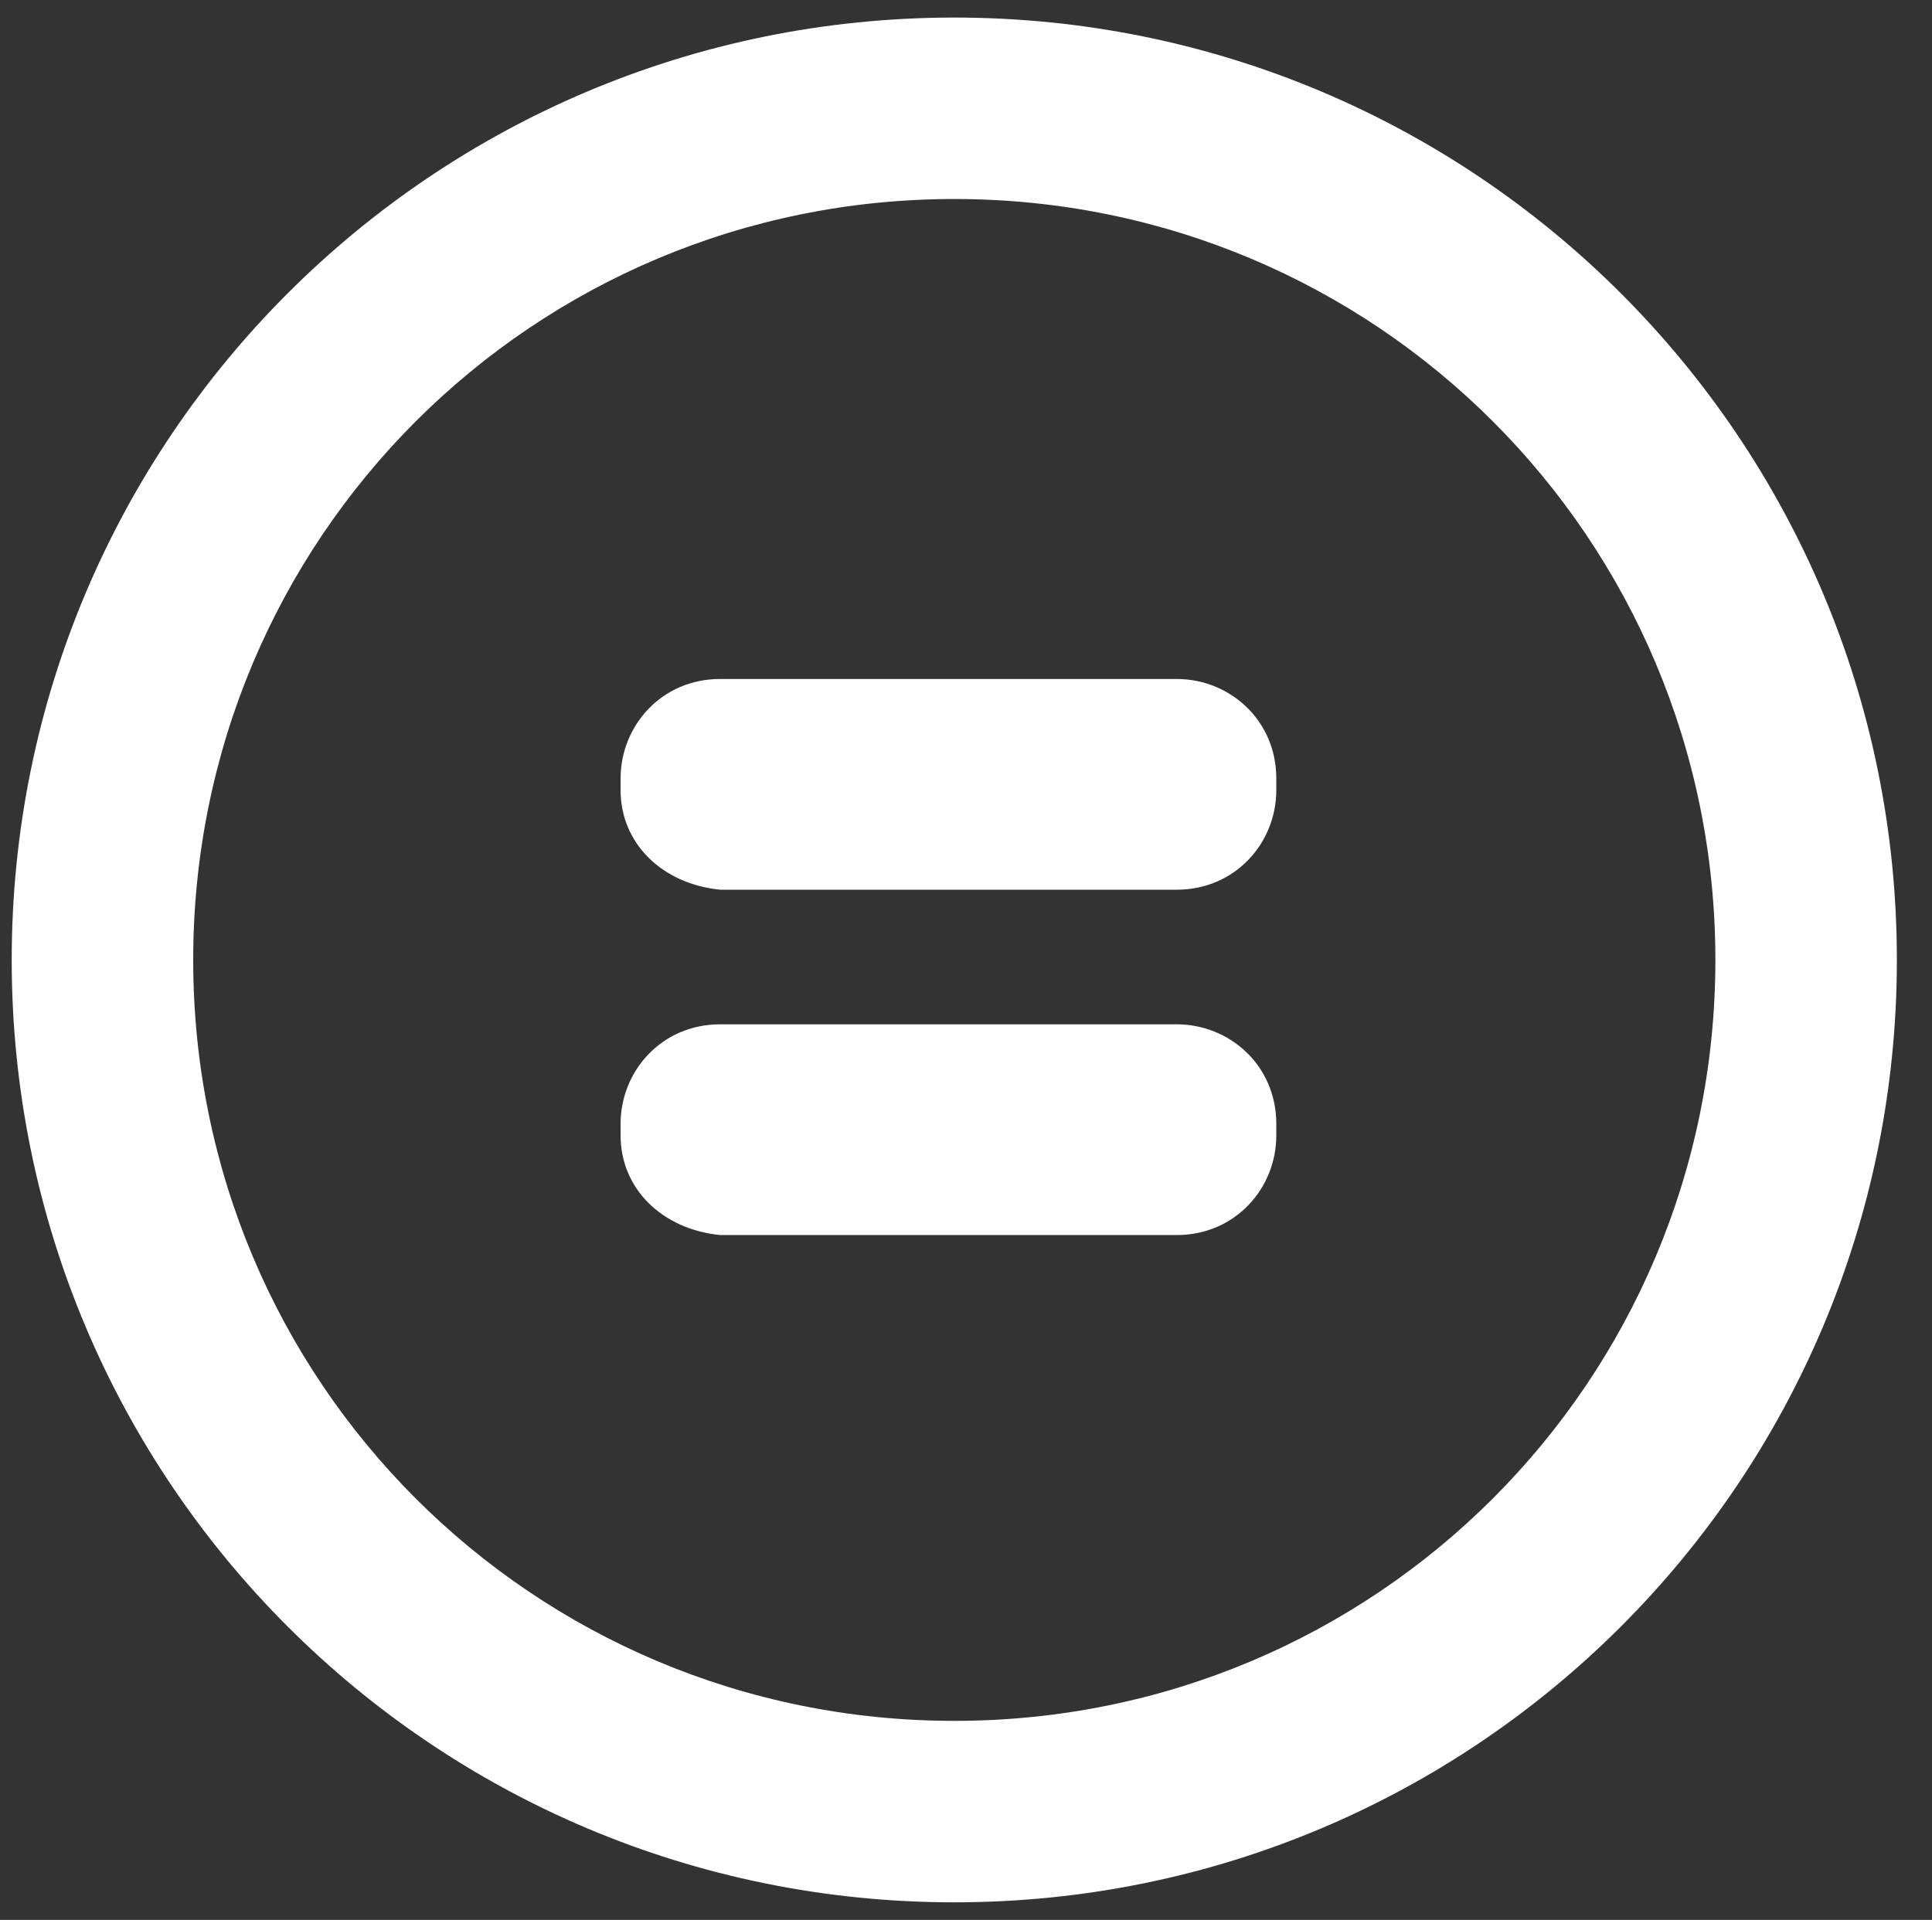 <?xml version="1.0" encoding="utf-8"?>
<!-- Generator: Adobe Illustrator 22.1.0, SVG Export Plug-In . SVG Version: 6.00 Build 0)  -->
<svg version="1.1" id="Layer_1" xmlns="http://www.w3.org/2000/svg" xmlns:xlink="http://www.w3.org/1999/xlink" x="0px" y="0px"
	 viewBox="0 0 33 32.8" style="enable-background:new 0 0 33 32.8;" xml:space="preserve">
<rect x="0" y="0" width="33" height="32.8" fill="#333333" stroke="none"/>
<style type="text/css">
	.st0{fill:#FFFFFF;}
</style>
<title>budlight</title>
<path class="st0" d="M16.3,32.5c-8.9,0-16.1-7.2-16.1-16.1S7.4,0.3,16.3,0.3s16.1,7.2,16.1,16.1S25.2,32.5,16.3,32.5z M16.3,3.4
	c-7.2,0-13,5.8-13,13s5.8,13,13,13s13-5.8,13-13S23.5,3.4,16.3,3.4z"/>
<g>
	<path class="st0" d="M10.6,13.5v-0.2c0-0.9,0.7-1.7,1.7-1.7h7.8c0.9,0,1.7,0.7,1.7,1.7v0.2c0,0.9-0.7,1.7-1.7,1.7h-7.8
		C11.3,15.1,10.6,14.4,10.6,13.5z"/>
	<path class="st0" d="M10.6,19.4v-0.2c0-0.9,0.7-1.7,1.7-1.7h7.8c0.9,0,1.7,0.7,1.7,1.7v0.2c0,0.9-0.7,1.7-1.7,1.7h-7.8
		C11.3,21,10.6,20.3,10.6,19.4z"/>
</g>
</svg>
